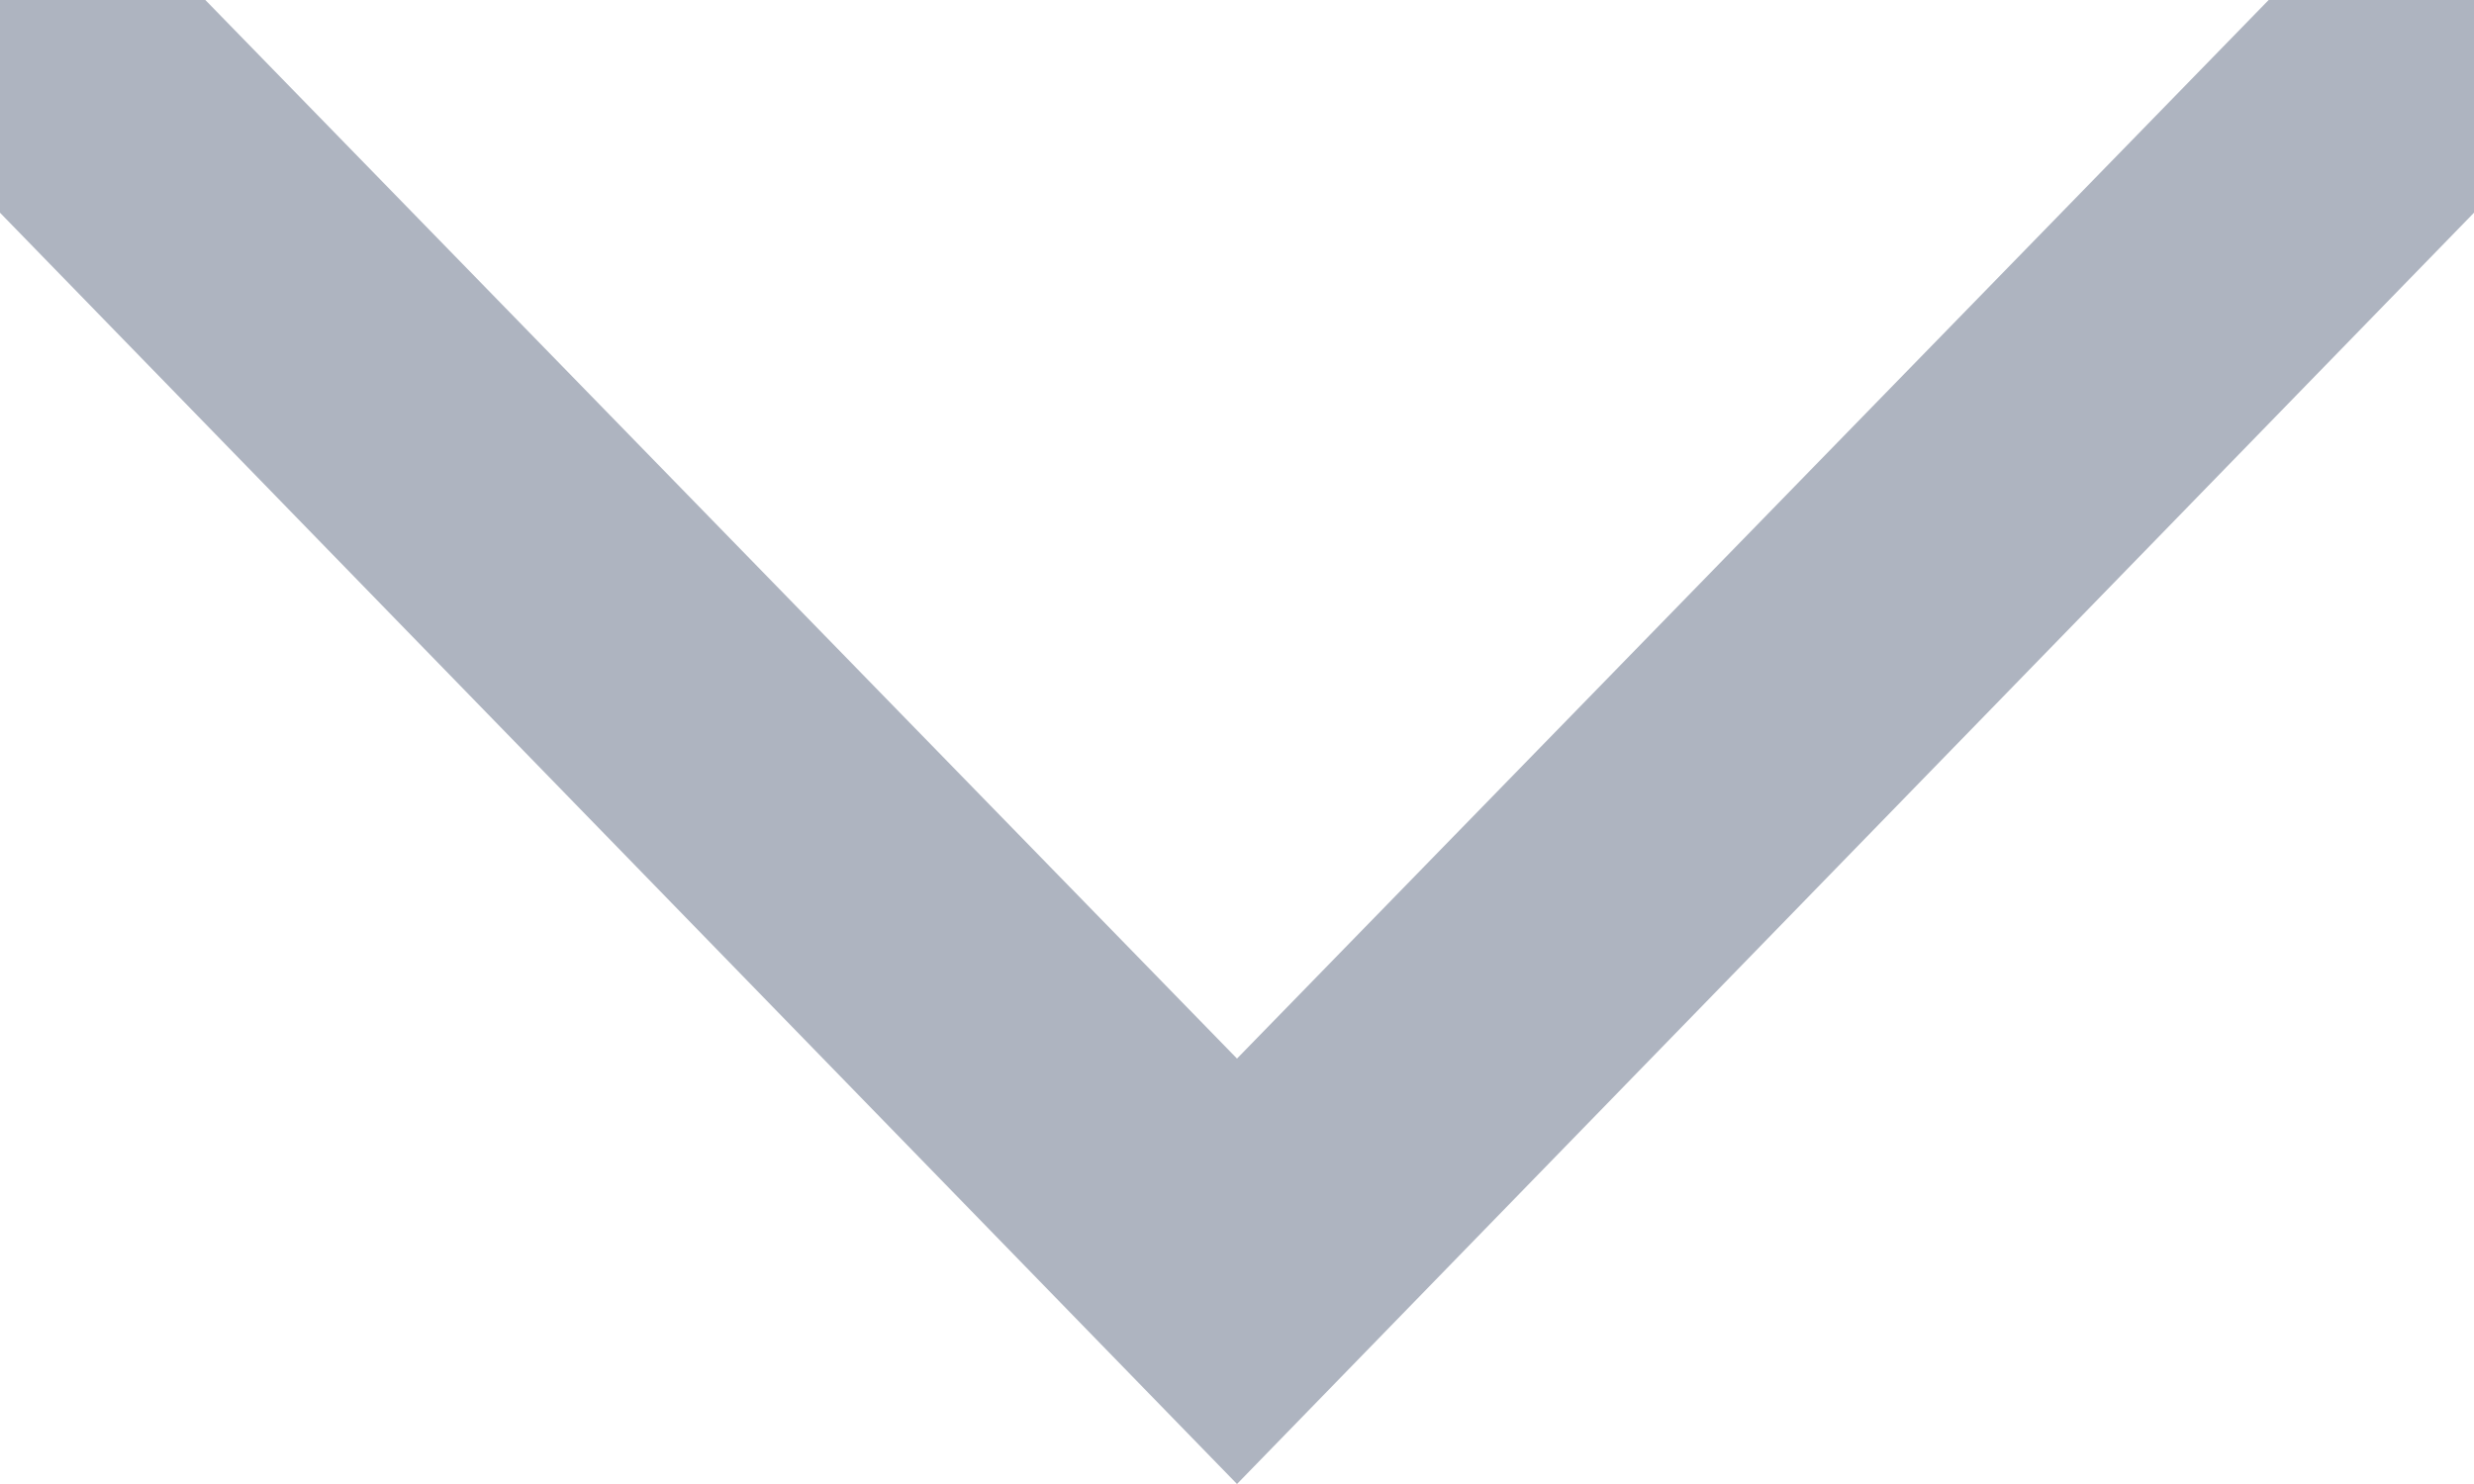 <svg data-name="Layer 1" id="Layer_1" viewBox="0 0 10 6" xmlns="http://www.w3.org/2000/svg">
  <defs>
    <style>.cls-1 {
      fill: #aeb4c0;
    }</style>
  </defs>
  <title>1</title>
  <path class="cls-1" d="M5,4.28.83,0H0V.86L5,6,10,.86V0H9.17Z"/>
</svg>
